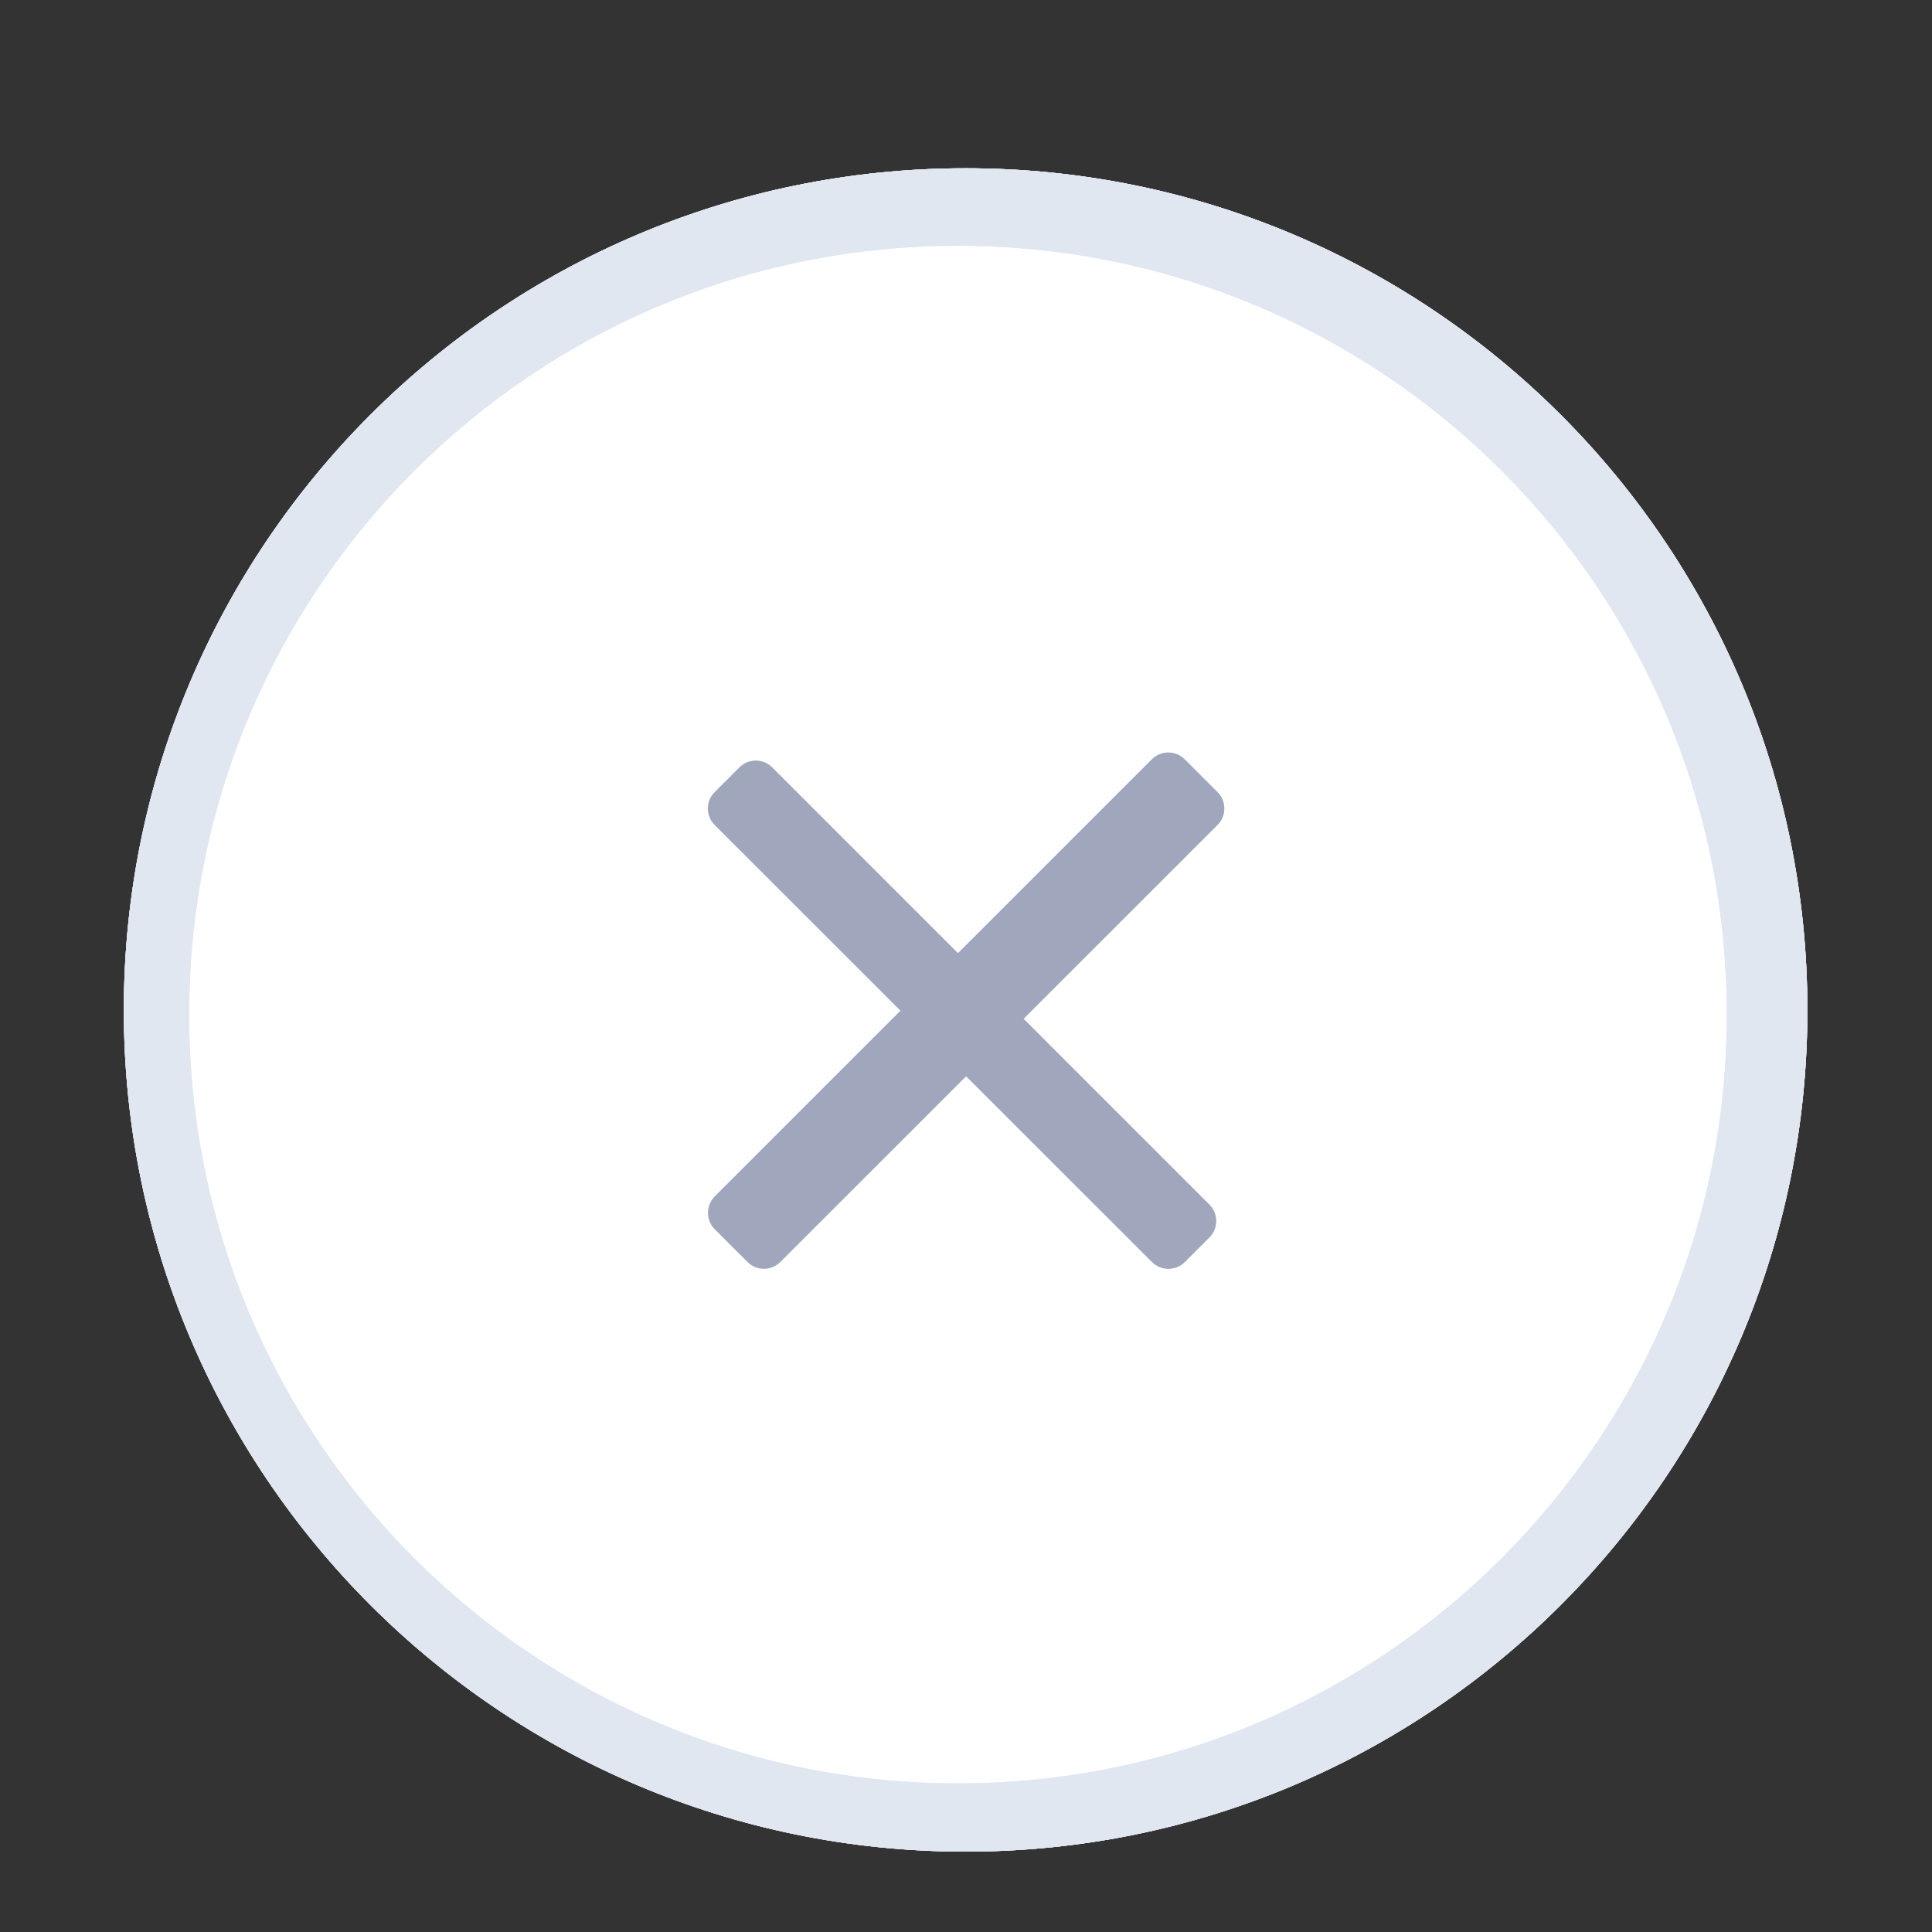 <?xml version="1.0" encoding="utf-8"?>
<!-- Generator: Adobe Illustrator 22.1.0, SVG Export Plug-In . SVG Version: 6.00 Build 0)  -->
<svg version="1.1" id="图层_1" xmlns="http://www.w3.org/2000/svg" xmlns:xlink="http://www.w3.org/1999/xlink" x="0px" y="0px"
	 viewBox="0 0 1000 1000" style="enable-background:new 0 0 1000 1000;" xml:space="preserve">
<rect x="0" y="0" width="1000" height="1000" fill="#333333" stroke="none"/>
<style type="text/css">
	.st0{clip-path:url(#SVGID_2_);fill:#E1E7F0;}
	.st1{clip-path:url(#SVGID_2_);fill:#FFFFFF;}
	.st2{clip-path:url(#SVGID_4_);fill:#E1E7F0;}
	.st3{fill:#a0a6bc;}
</style>
<g>
	<g>
		<g>
			<g>
				<defs>
					<rect id="SVGID_1_" x="64.1" y="86.6" width="871.8" height="872.9"/>
				</defs>
				<clipPath id="SVGID_2_">
					<use xlink:href="#SVGID_1_"  style="overflow:visible;"/>
				</clipPath>
				<path id="XMLID_2_" class="st0" d="M499.8,87.1c-240.7,0-435.7,195.1-435.7,435.7c0,240.4,195.1,435.6,435.7,435.6
					c240.5,0,435.7-195.2,435.7-435.6C935.5,282.1,740.3,87.1,499.8,87.1L499.8,87.1z"/>
				<path id="XMLID_1_" class="st1" d="M499.8,87.1c-240.7,0-435.7,195.1-435.7,435.7c0,240.4,195.1,435.6,435.7,435.6
					c240.5,0,435.7-195.2,435.7-435.6C935.5,282.1,740.3,87.1,499.8,87.1L499.8,87.1z"/>
			</g>
		</g>
	</g>
</g>
<g>
	<g>
		<g>
			<g>
				<defs>
					<rect id="SVGID_3_" x="64.1" y="86.6" width="871.8" height="872.9"/>
				</defs>
				<clipPath id="SVGID_4_">
					<use xlink:href="#SVGID_3_"  style="overflow:visible;"/>
				</clipPath>
				<path id="XMLID_4_" class="st2" d="M499.8,87.1c-240.7,0-435.7,195.1-435.7,435.7c0,240.4,195.1,435.6,435.7,435.6
					c240.5,0,435.7-195.2,435.7-435.6C935.5,282.1,740.3,87.1,499.8,87.1L499.8,87.1z M495.8,923.1c-219.8,0-397.9-178.1-397.9-398
					s178.1-397.9,397.9-397.9c220,0,398,178,398,397.9C893.8,744.8,715.8,923.1,495.8,923.1L495.8,923.1z"/>
				<path id="XMLID_3_" class="st2" d="M499.8,87.1c-240.7,0-435.7,195.1-435.7,435.7c0,240.4,195.1,435.6,435.7,435.6
					c240.5,0,435.7-195.2,435.7-435.6C935.5,282.1,740.3,87.1,499.8,87.1L499.8,87.1z M495.8,923.1c-219.8,0-397.9-178.1-397.9-398
					s178.1-397.9,397.9-397.9c220,0,398,178,398,397.9C893.8,744.8,715.8,923.1,495.8,923.1L495.8,923.1z"/>
			</g>
		</g>
	</g>
</g>
<path class="st3" d="M596.2,653.2L369.9,427c-4.7-4.7-4.7-12.3,0-17l12.8-12.8c4.7-4.7,12.3-4.7,17,0L626,623.5
	c4.7,4.7,4.7,12.3,0,17l-12.8,12.8C608.5,657.9,600.9,657.9,596.2,653.2z"/>
<path class="st3" d="M369.9,619.3L596.2,393c4.7-4.7,12.3-4.7,17,0l17,17c4.7,4.7,4.7,12.3,0,17L403.9,653.2c-4.7,4.7-12.3,4.7-17,0
	l-17-17C365.3,631.6,365.3,624,369.9,619.3z"/>
</svg>